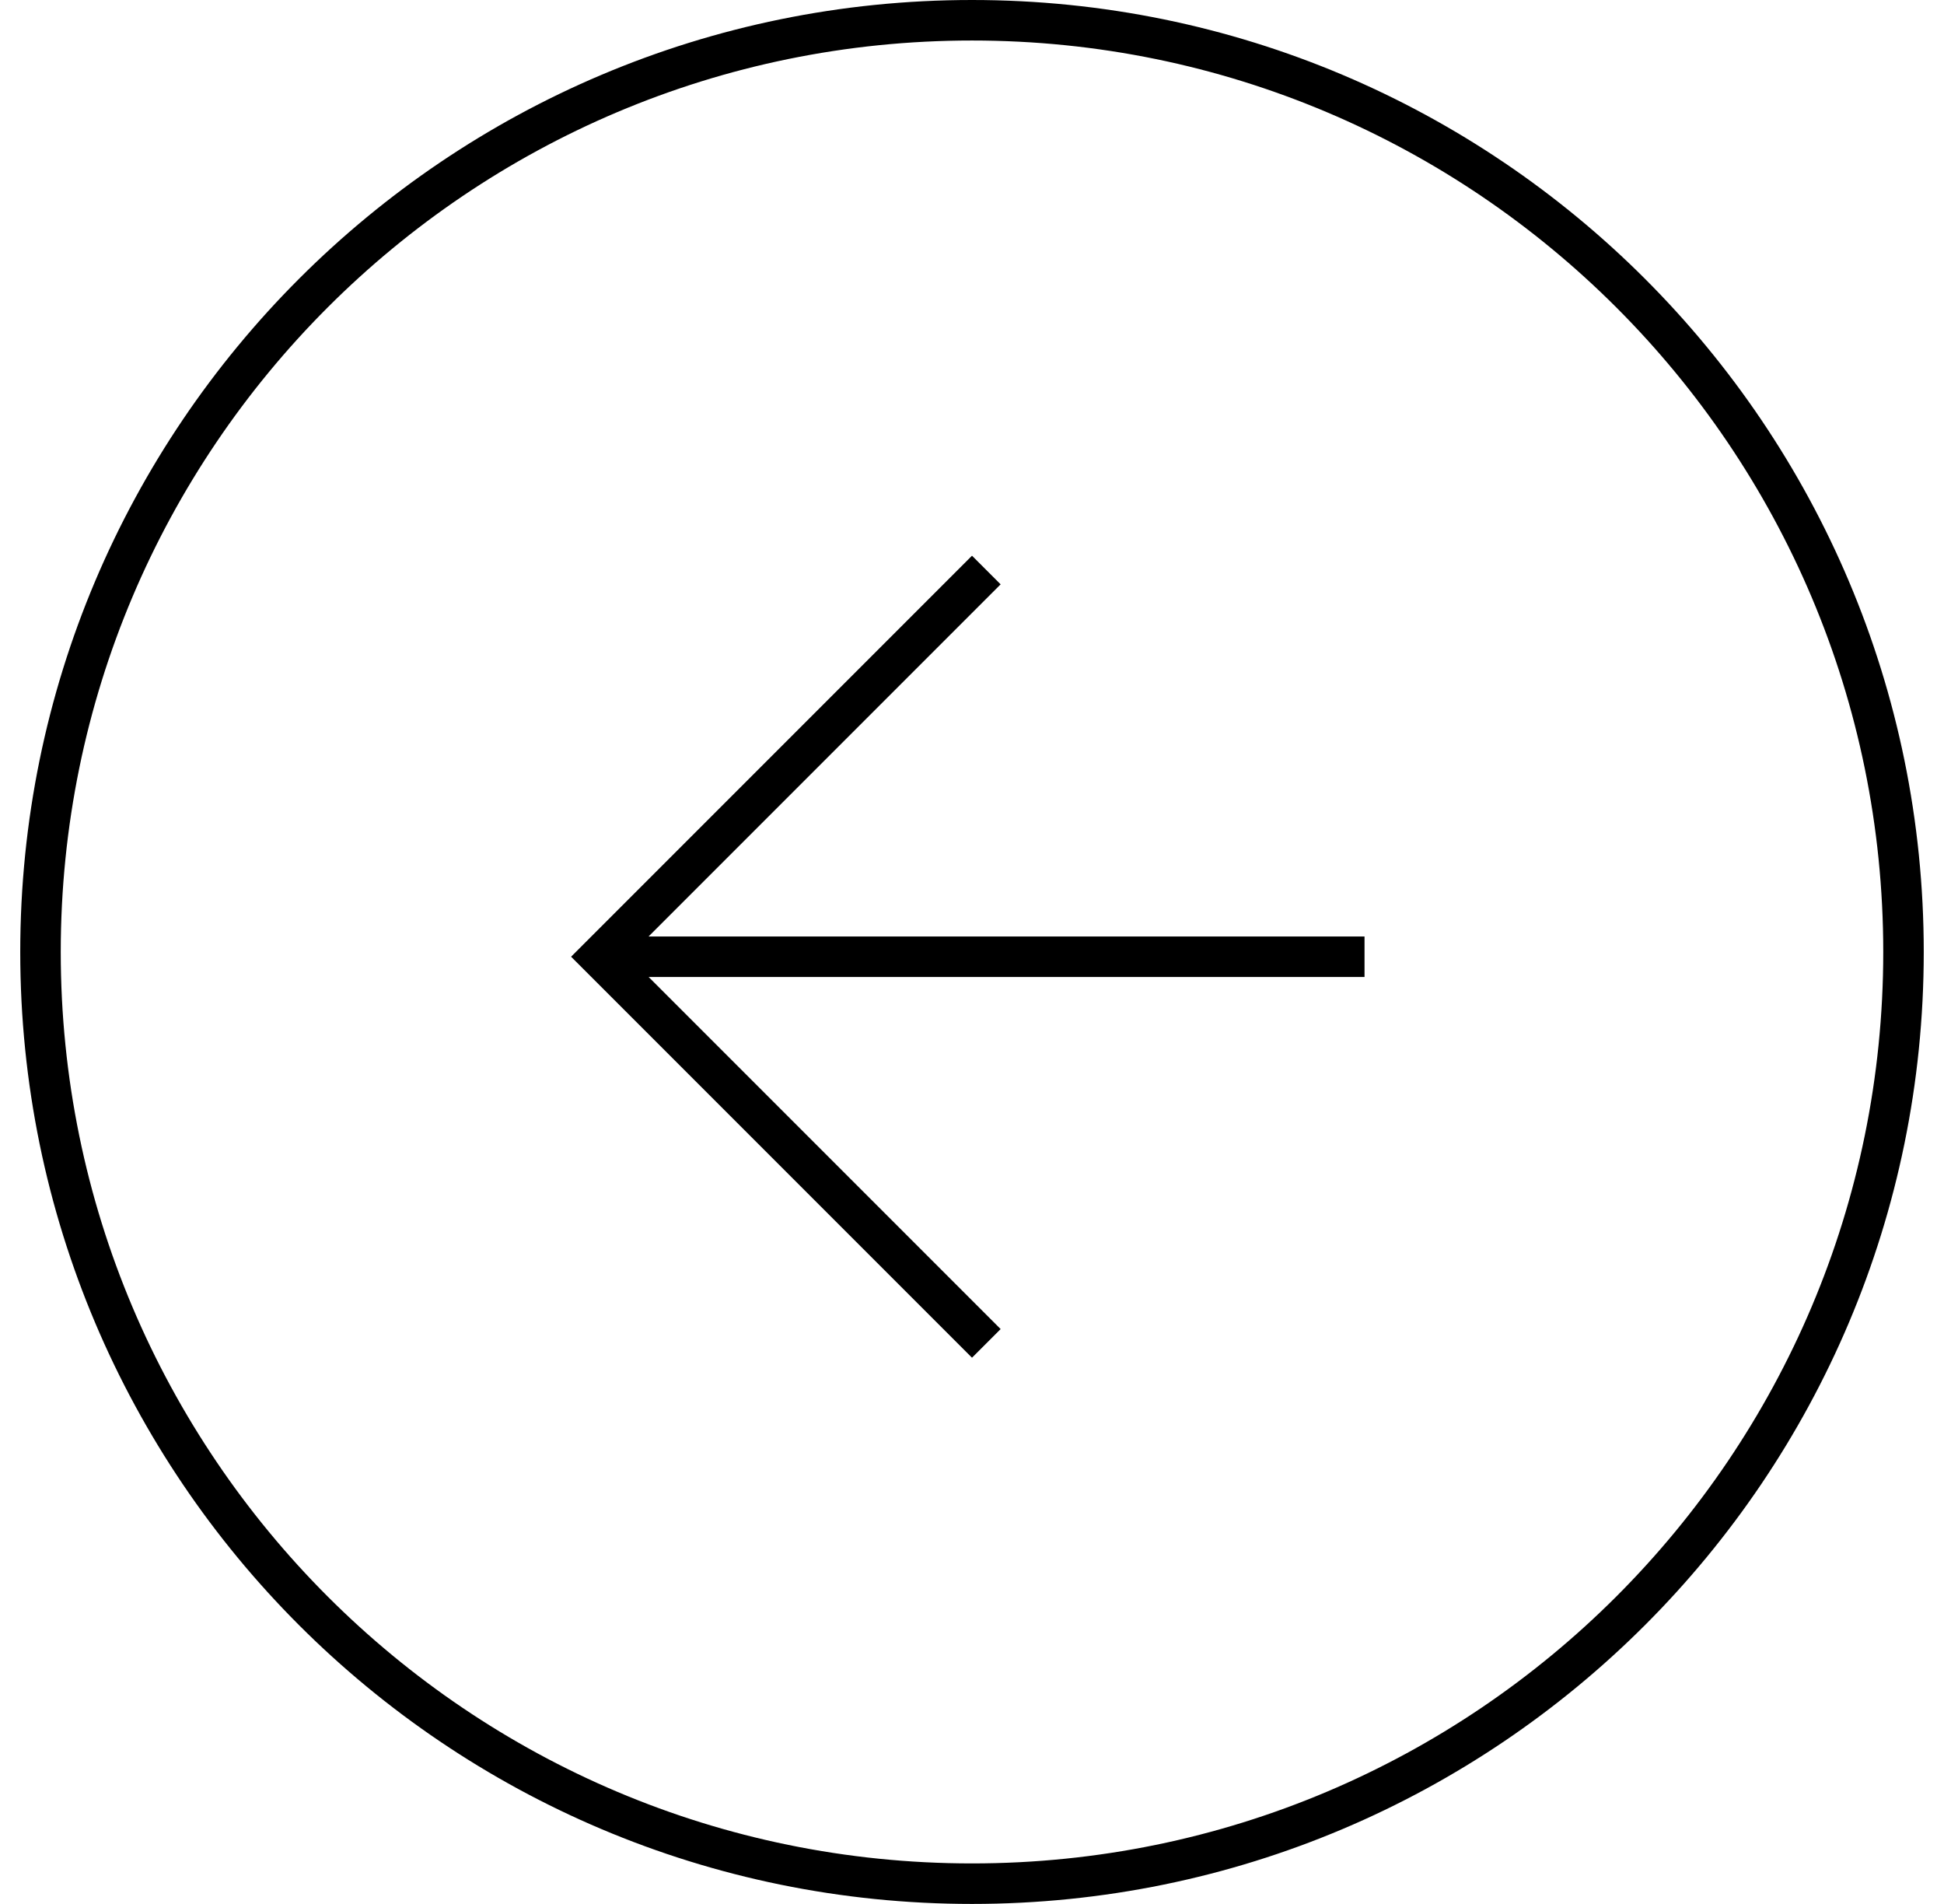 <svg width="48" height="47" viewBox="0 0 48 47" fill="none" xmlns="http://www.w3.org/2000/svg">
<path d="M47 23.5C47 36.203 36.703 46.5 24 46.5V46.5C11.297 46.5 1 36.203 1 23.5V23.5C1 10.797 11.297 0.5 24 0.5V0.5C36.703 0.5 47 10.797 47 23.5V23.5Z" stroke="black"/>
<path d="M33.192 23.618L15.726 23.618M24 32.809L14.808 23.617L24 14.425" stroke="black" stroke-linecap="square"/>
</svg>
